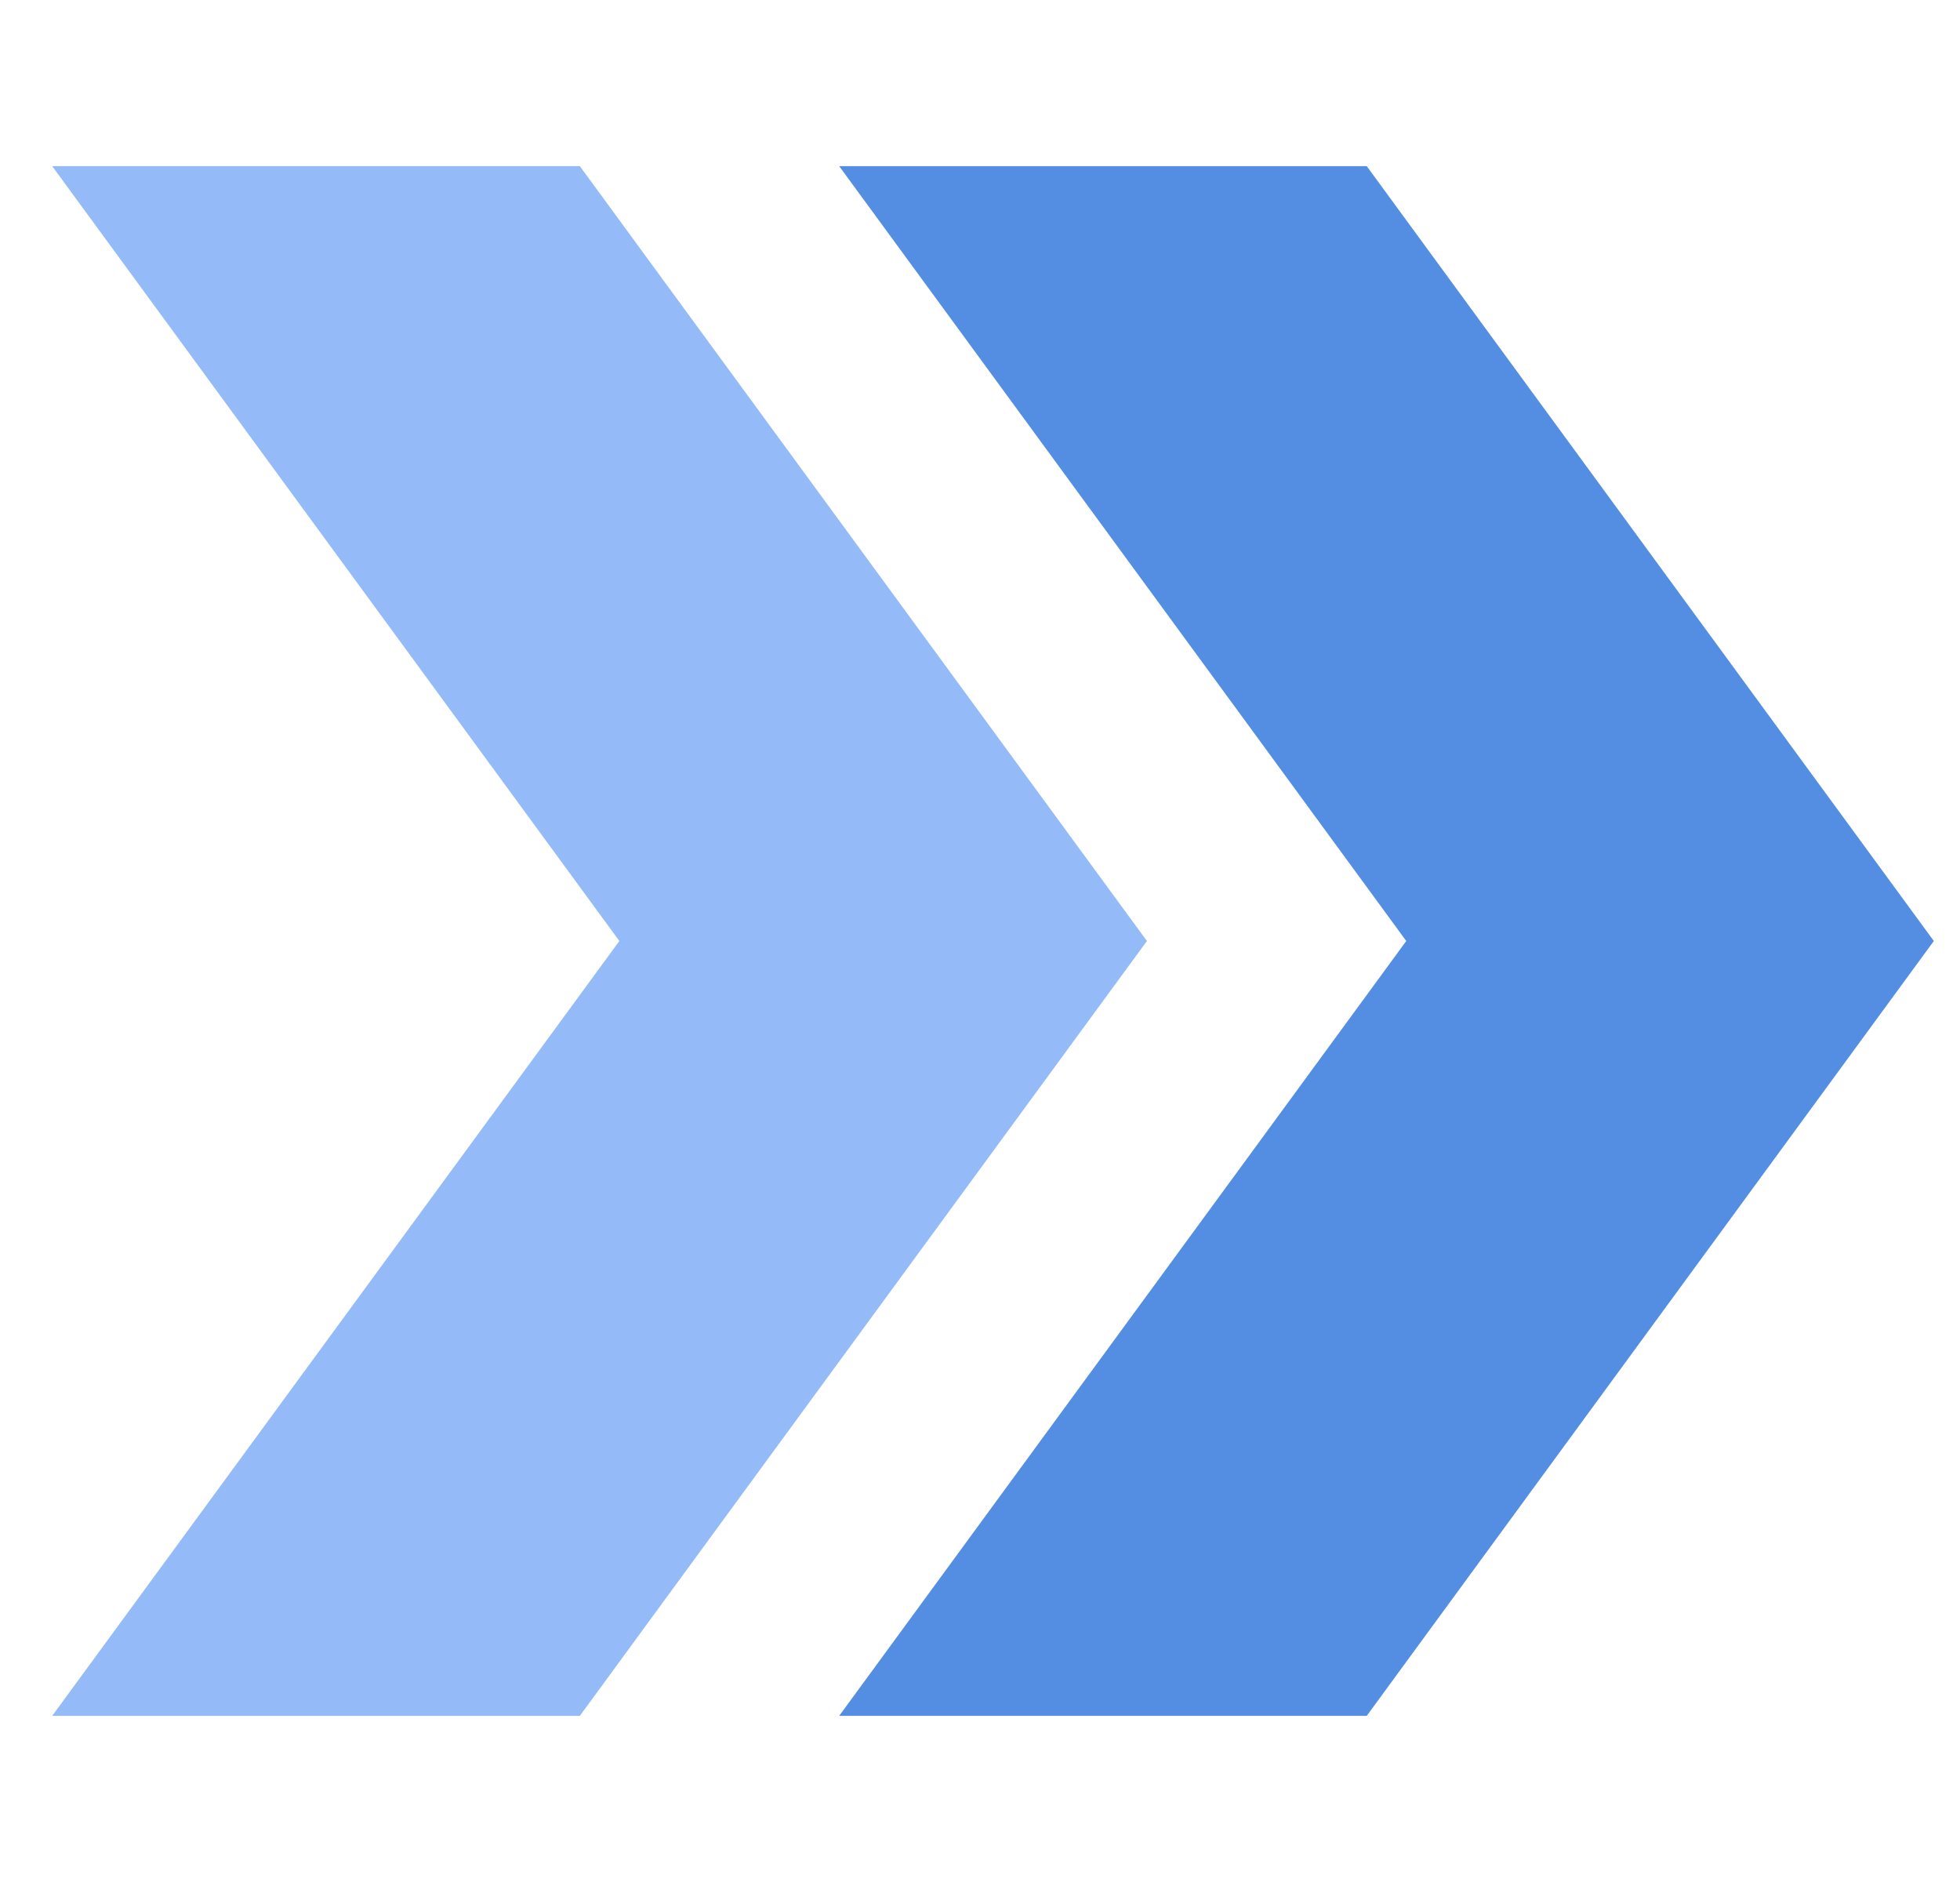 <svg width="25" height="24" viewBox="0 0 25 24" fill="none" xmlns="http://www.w3.org/2000/svg">
<g clip-path="url(#clip0_611_17515)">
<path fill-rule="evenodd" clip-rule="evenodd" d="M10.704 21.881L17.937 12L10.704 2.119H17.433L24.666 12L17.433 21.881H10.704Z" fill="#0057D5" fill-opacity="0.67"/>
<path d="M7.396 21.881H0.666L7.9 12L0.666 2.119H7.396L14.629 12L7.396 21.881Z" fill="#005CEB" fill-opacity="0.42"/>
</g>
<defs>
<clipPath id="clip0_611_17515">
<rect width="24" height="24" fill="white" transform="matrix(0 1 -1 0 24.666 0)"/>
</clipPath>
</defs>
</svg>
